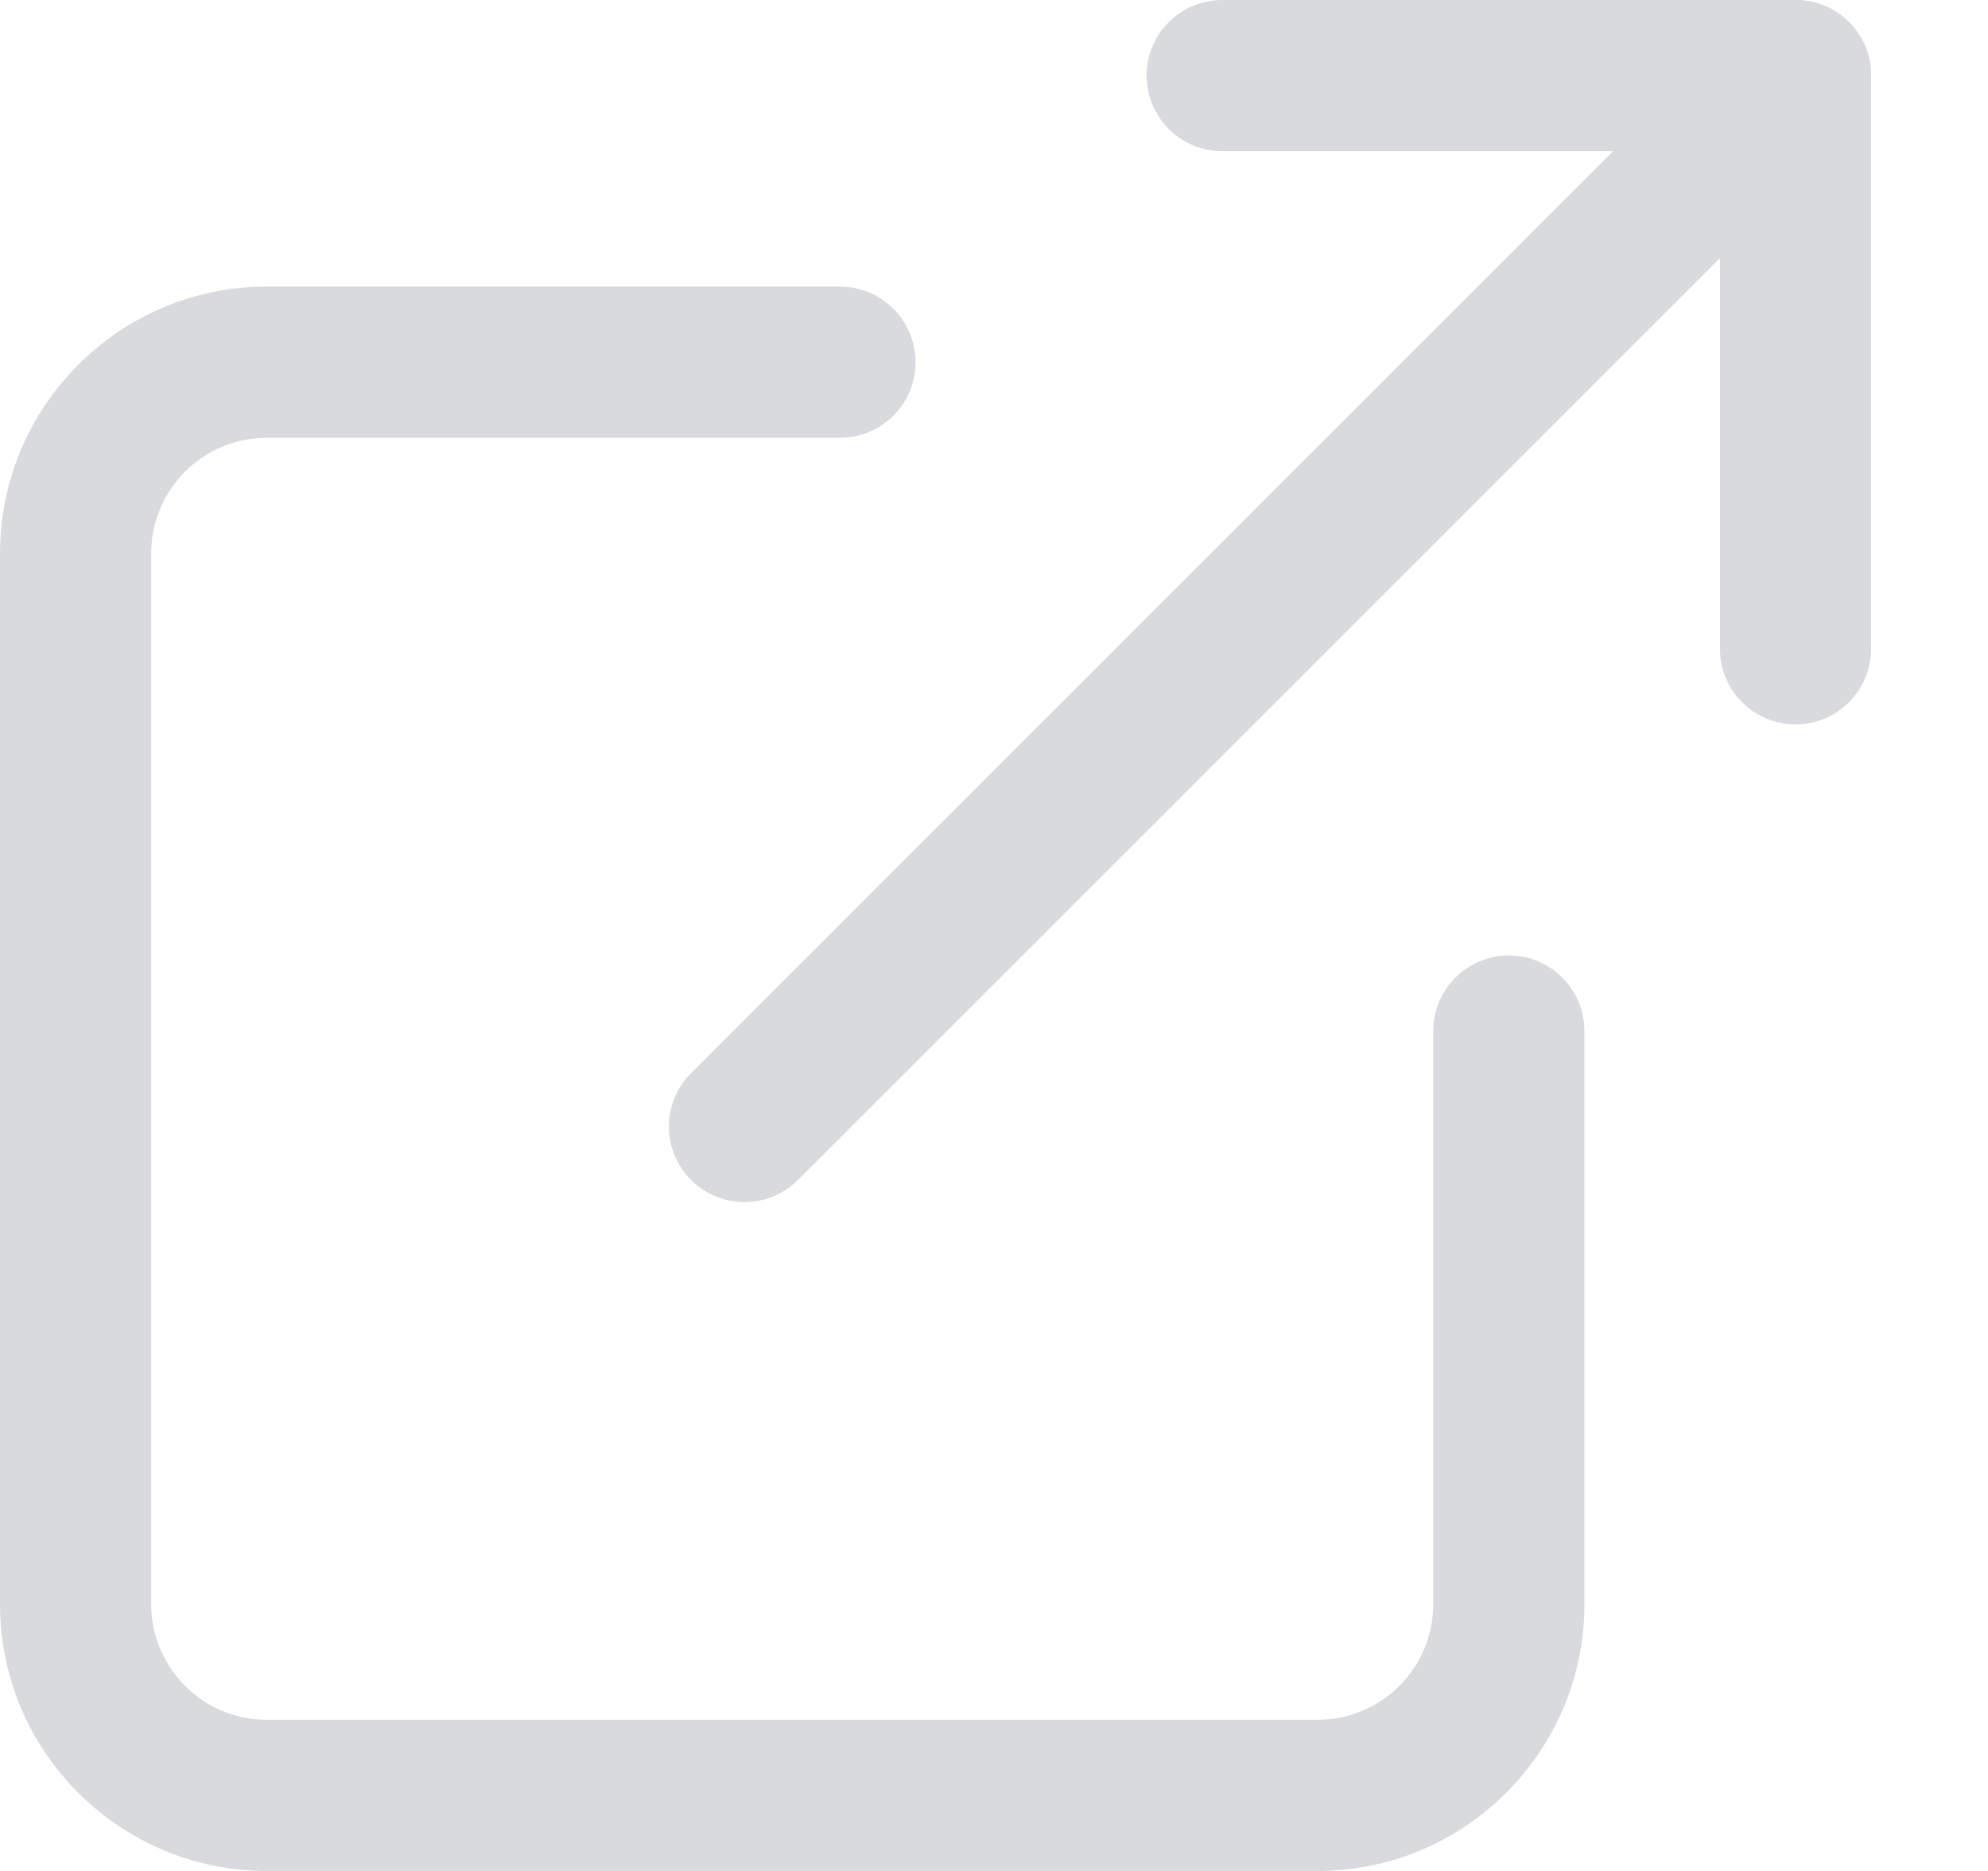 <svg width="17" height="16" viewBox="0 0 17 16" fill="none" xmlns="http://www.w3.org/2000/svg"><path d="M12.902 8.171C12.546 8.171 12.256 8.46 12.256 8.817V13.72C12.256 14.264 11.813 14.707 11.268 14.707H2.28C1.736 14.707 1.293 14.264 1.293 13.72V4.732C1.293 4.187 1.736 3.744 2.28 3.744H7.183C7.54 3.744 7.829 3.454 7.829 3.098C7.829 2.741 7.54 2.451 7.183 2.451H2.28C1.023 2.451 0 3.474 0 4.732V13.72C0 14.977 1.023 16 2.28 16H11.268C12.526 16 13.549 14.977 13.549 13.72V8.817C13.549 8.46 13.259 8.171 12.902 8.171Z" fill="#D9DADD"/><path d="M15.354 0H10.451C10.095 0 9.805 0.289 9.805 0.646C9.805 1.003 10.095 1.293 10.451 1.293H14.708V5.549C14.708 5.906 14.997 6.195 15.354 6.195C15.711 6.195 16 5.906 16 5.549V0.646C16 0.289 15.711 0 15.354 0Z" fill="#D9DADD"/><path d="M15.812 0.189C15.559 -0.063 15.15 -0.063 14.898 0.189L5.91 9.177C5.657 9.43 5.657 9.839 5.91 10.091C6.036 10.217 6.201 10.28 6.367 10.28C6.532 10.28 6.698 10.217 6.824 10.091L15.812 1.103C16.064 0.851 16.064 0.442 15.812 0.189Z" fill="#D9DADD"/></svg>